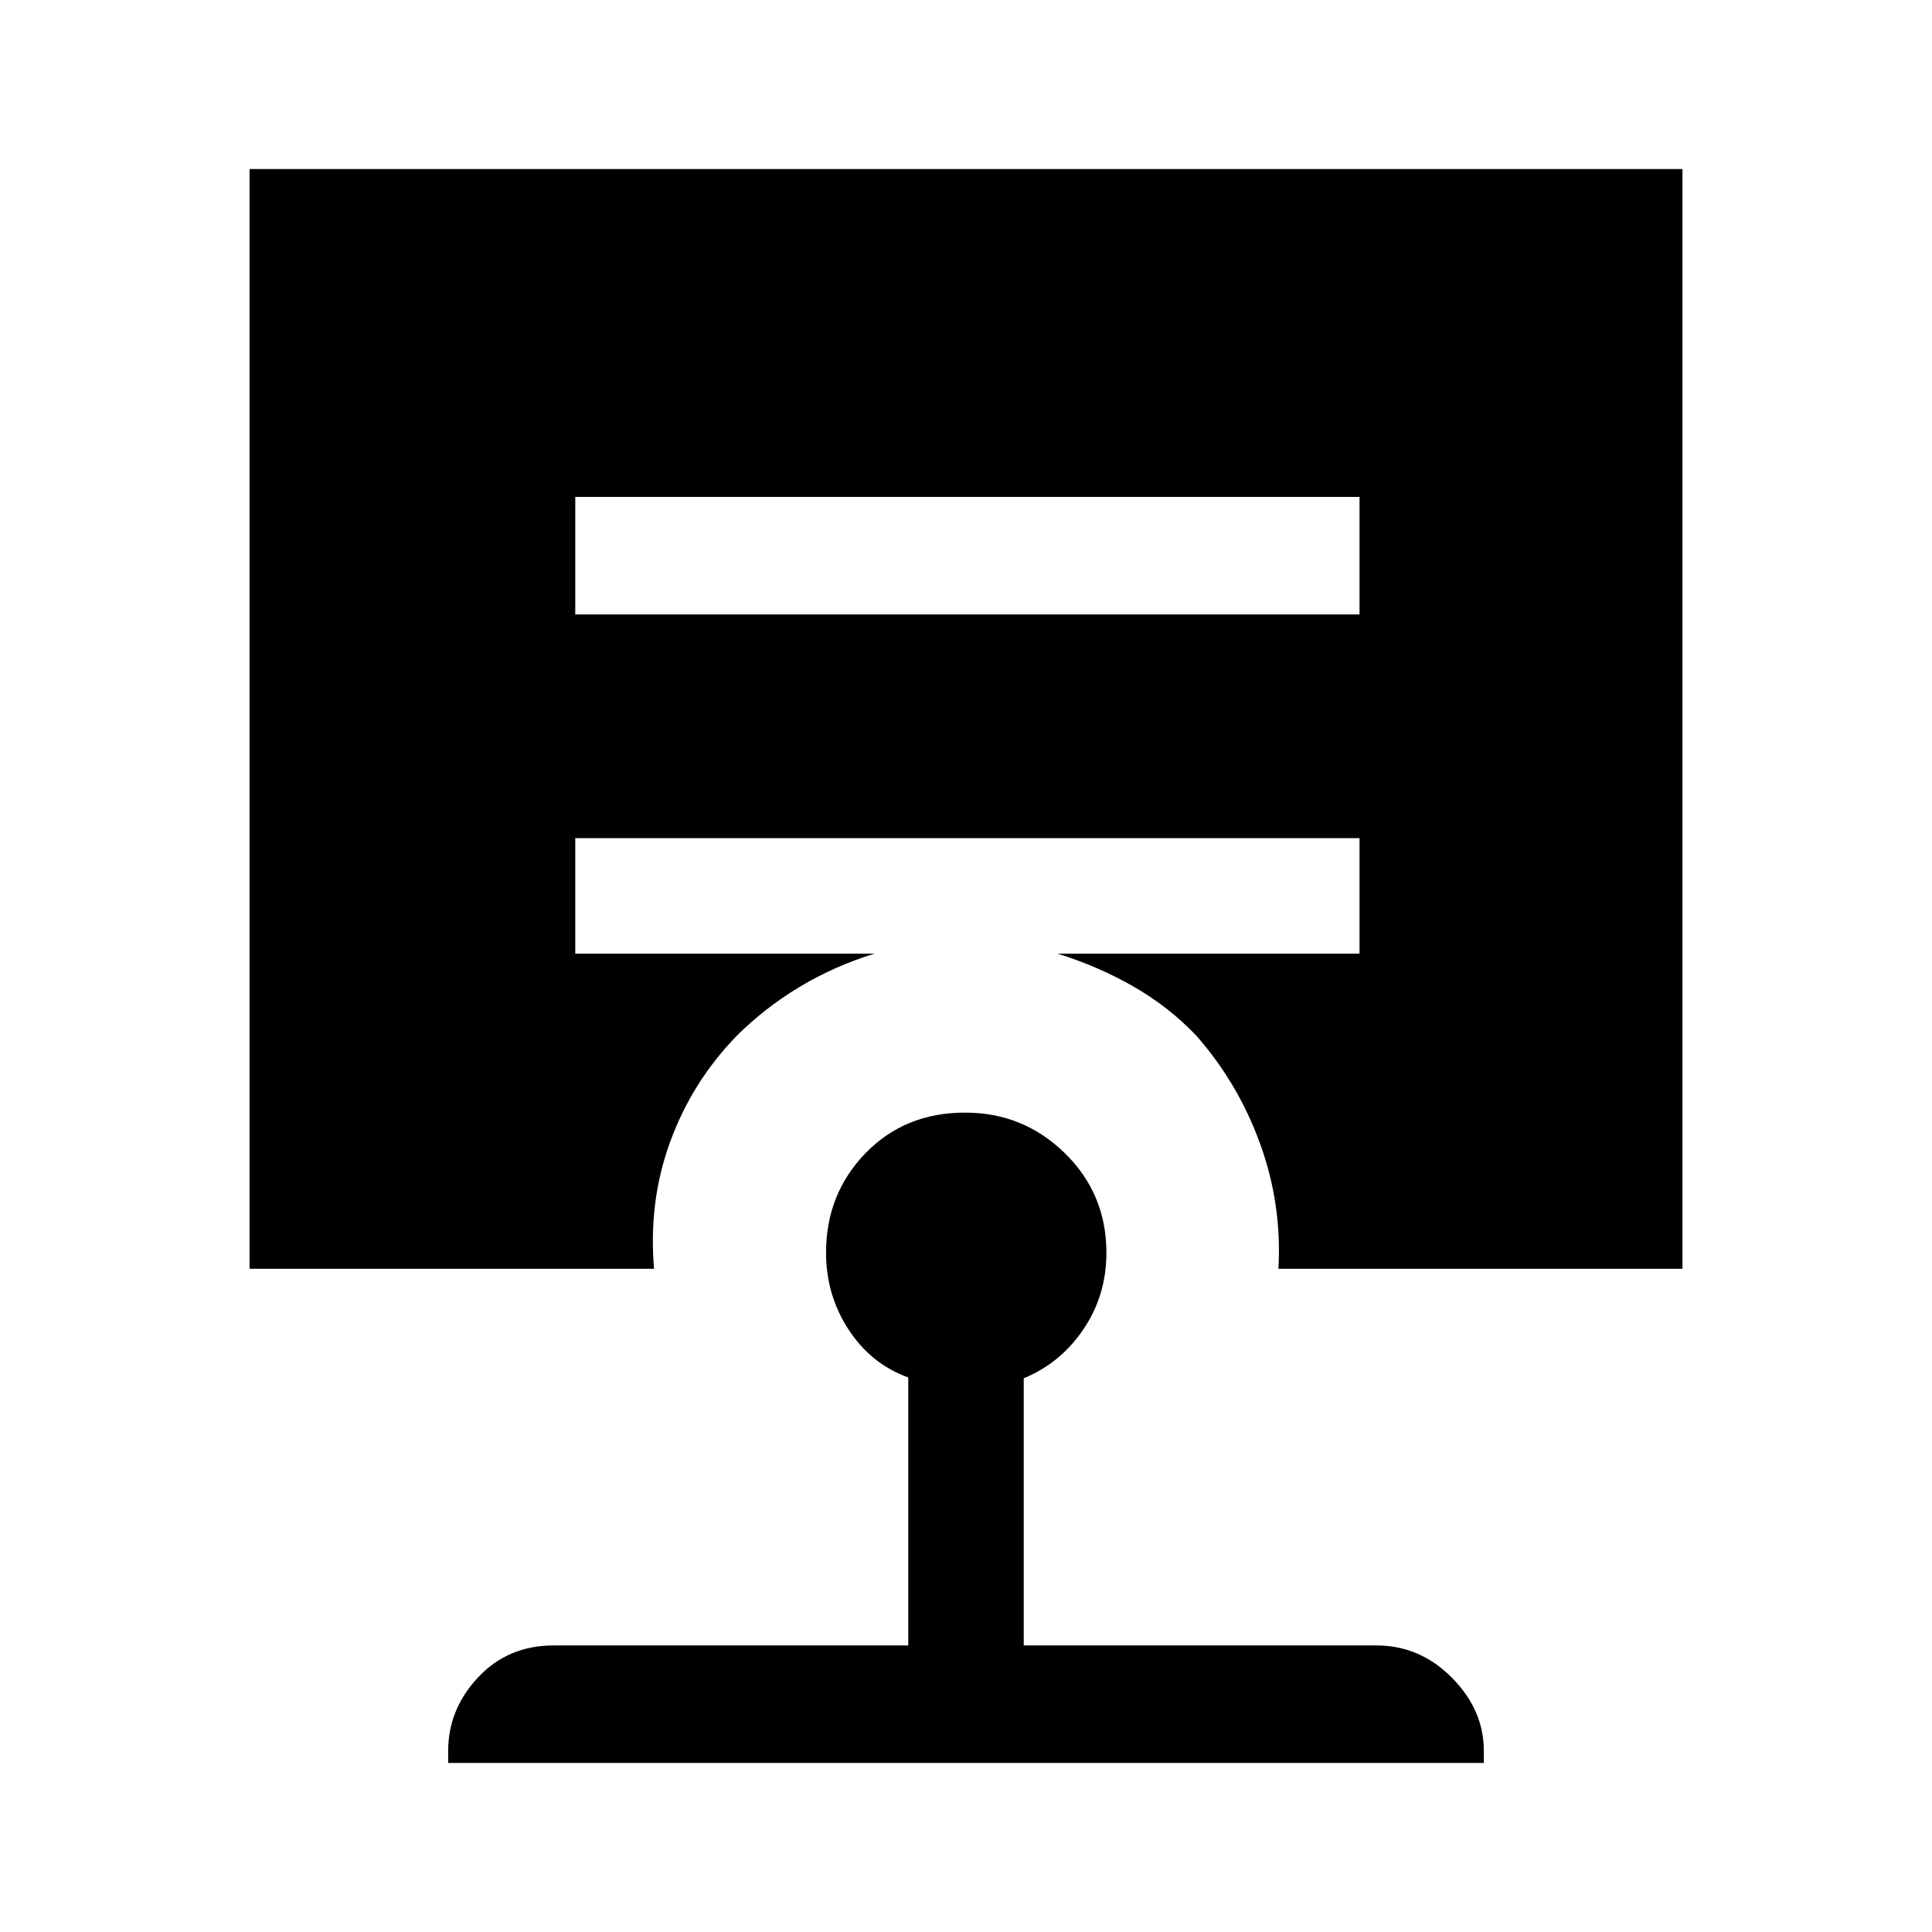 <svg xmlns="http://www.w3.org/2000/svg" height="48" viewBox="0 -960 960 960" width="48"><path d="M479.54-407.15q29 0 49.61 20.19 20.62 20.2 20.62 49.42 0 21.17-11.42 38.05-11.43 16.87-29.66 24.34v132.76h175.23q21.61 0 37.5 16.01T737.31-90v6H222.69v-6q0-20.62 14.85-36.5 14.86-15.89 37.54-15.89h176.23v-133.15q-18.52-6.71-29.68-23.83-11.17-17.11-11.17-38.17 0-29.22 19.58-49.42 19.57-20.19 49.5-20.19ZM285.85-713.08v58.39h389.69v-58.39H285.85ZM124-329.54V-876h712v546.46H635.23q1.85-31.85-9.04-62-10.88-30.15-31.88-54-13.77-14.38-31.29-24.38-17.52-10-37.56-16.23h150.08v-57.39H285.85v57.39h148.69q-20.15 6.23-37.5 16.7-17.35 10.48-31.35 24.53-22 22.84-32.77 52.5-10.77 29.65-7.92 62.88H124Z"/></svg>